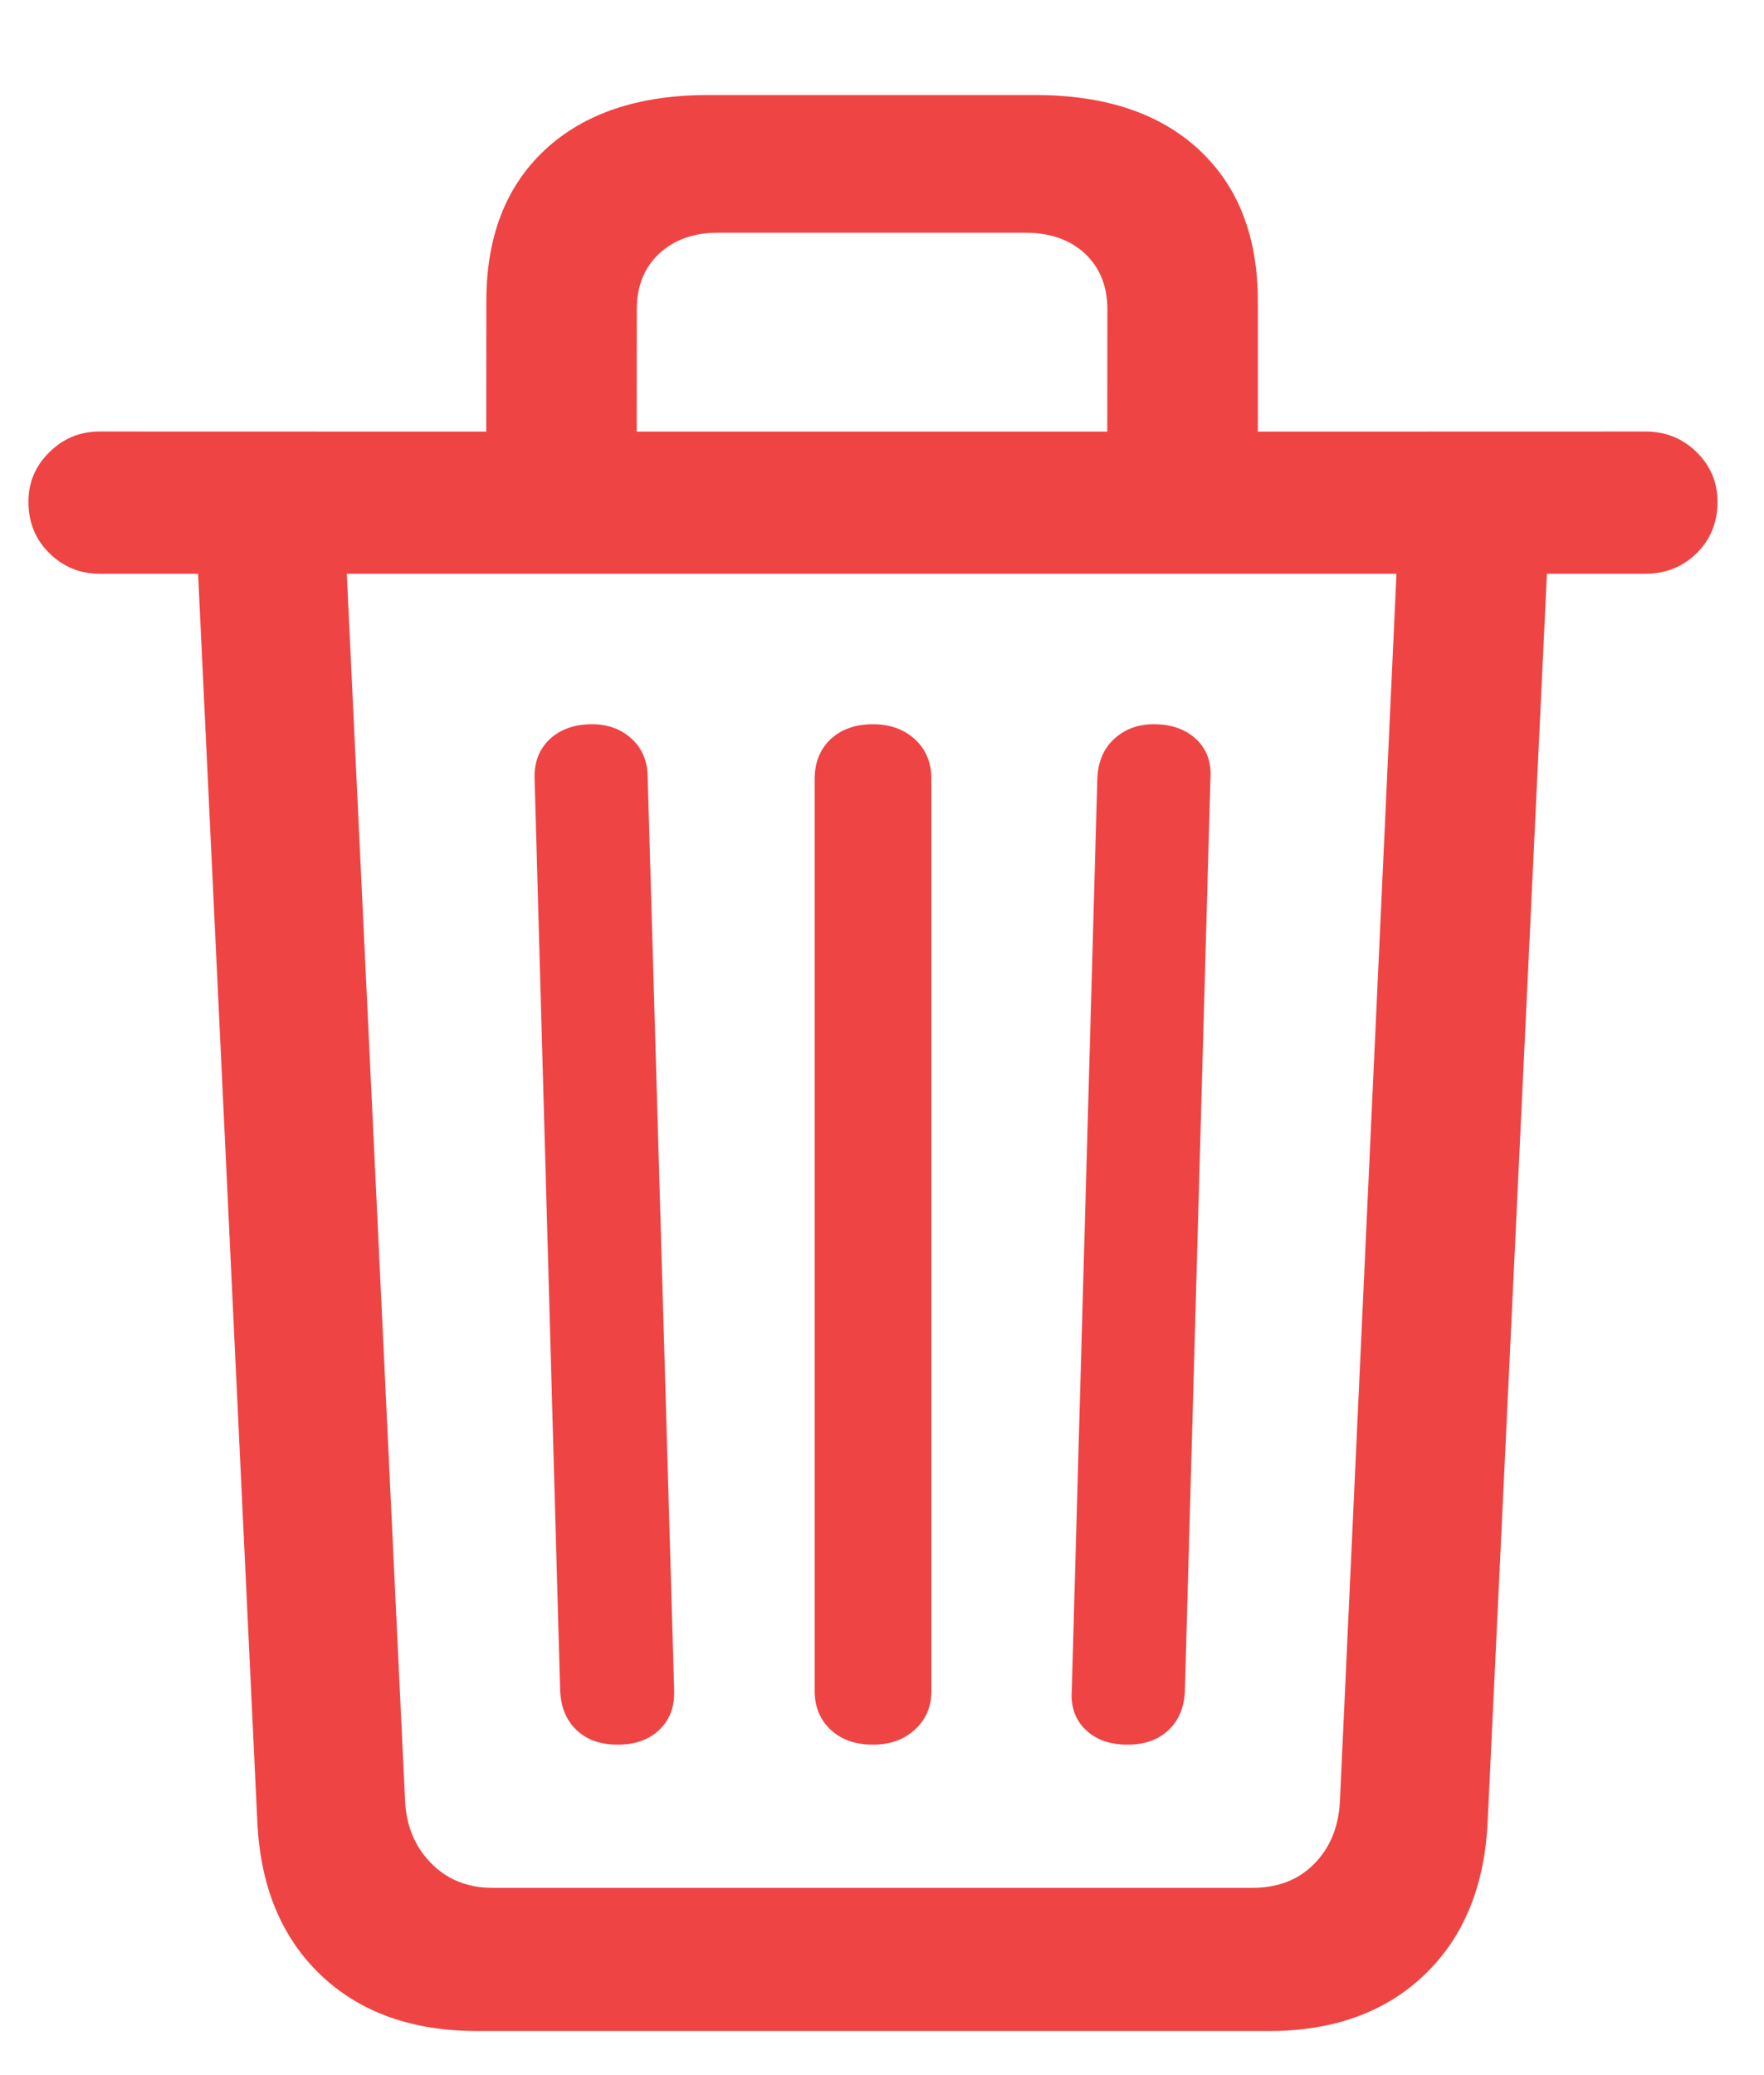 <?xml version="1.0" encoding="UTF-8"?>
<svg width="17px" height="20px" viewBox="0 0 17 20" version="1.1" xmlns="http://www.w3.org/2000/svg" xmlns:xlink="http://www.w3.org/1999/xlink">
    <title>trash</title>
    <g id="Page-1" stroke="none" stroke-width="1" fill="none" fill-rule="evenodd">
        <path d="M12.228,19.575 C12.849,19.575 13.348,19.395 13.726,19.035 C14.104,18.674 14.308,18.181 14.337,17.554 L14.908,5.53 L15.857,5.53 C16.051,5.53 16.215,5.464 16.35,5.333 C16.484,5.201 16.552,5.035 16.552,4.836 C16.552,4.648 16.484,4.489 16.35,4.357 C16.215,4.225 16.051,4.159 15.857,4.159 L12.122,4.16 L12.122,2.902 C12.122,2.281 11.933,1.795 11.555,1.443 C11.177,1.092 10.651,0.916 9.978,0.916 L6.822,0.916 C6.154,0.916 5.631,1.092 5.253,1.443 C4.875,1.795 4.687,2.281 4.687,2.902 L4.686,4.16 L0.96,4.159 C0.772,4.159 0.611,4.225 0.477,4.357 C0.342,4.489 0.274,4.648 0.274,4.836 C0.274,5.035 0.342,5.201 0.477,5.333 C0.611,5.464 0.772,5.53 0.96,5.53 L1.909,5.53 L2.48,17.562 C2.51,18.184 2.713,18.674 3.091,19.035 C3.469,19.395 3.972,19.575 4.599,19.575 L12.228,19.575 Z M10.671,4.16 L6.136,4.16 L6.137,2.981 C6.137,2.759 6.208,2.58 6.352,2.445 C6.496,2.311 6.685,2.243 6.919,2.243 L9.881,2.243 C10.121,2.243 10.313,2.311 10.457,2.445 C10.6,2.58 10.672,2.759 10.672,2.981 L10.671,4.16 Z M12.069,18.195 L4.748,18.195 C4.508,18.195 4.31,18.116 4.155,17.958 C4,17.8 3.916,17.601 3.904,17.36 L3.342,5.53 L13.458,5.53 L12.913,17.36 C12.901,17.606 12.819,17.807 12.667,17.962 C12.515,18.118 12.315,18.195 12.069,18.195 Z M5.952,16.815 C6.122,16.815 6.257,16.767 6.356,16.67 C6.456,16.574 6.503,16.446 6.497,16.288 L6.242,7.499 C6.242,7.341 6.191,7.215 6.088,7.121 C5.986,7.027 5.858,6.98 5.706,6.98 C5.536,6.98 5.4,7.029 5.297,7.125 C5.195,7.222 5.146,7.35 5.152,7.508 L5.398,16.288 C5.404,16.452 5.457,16.581 5.557,16.675 C5.656,16.769 5.788,16.815 5.952,16.815 Z M8.413,16.815 C8.577,16.815 8.712,16.767 8.817,16.67 C8.923,16.574 8.976,16.449 8.976,16.297 L8.976,7.508 C8.976,7.35 8.923,7.222 8.817,7.125 C8.712,7.029 8.577,6.98 8.413,6.98 C8.243,6.98 8.107,7.029 8.004,7.125 C7.902,7.222 7.851,7.35 7.851,7.508 L7.851,16.297 C7.851,16.449 7.902,16.574 8.004,16.67 C8.107,16.767 8.243,16.815 8.413,16.815 Z M10.865,16.815 C11.029,16.815 11.161,16.769 11.261,16.675 C11.36,16.581 11.413,16.455 11.419,16.297 L11.665,7.508 C11.677,7.35 11.631,7.222 11.529,7.125 C11.426,7.029 11.29,6.98 11.12,6.98 C10.968,6.98 10.84,7.027 10.738,7.121 C10.635,7.215 10.581,7.344 10.575,7.508 L10.329,16.288 C10.317,16.446 10.361,16.574 10.461,16.67 C10.561,16.767 10.695,16.815 10.865,16.815 Z" id="trash" fill="#EF4444" fill-rule="nonzero"></path>
    </g>
</svg>
